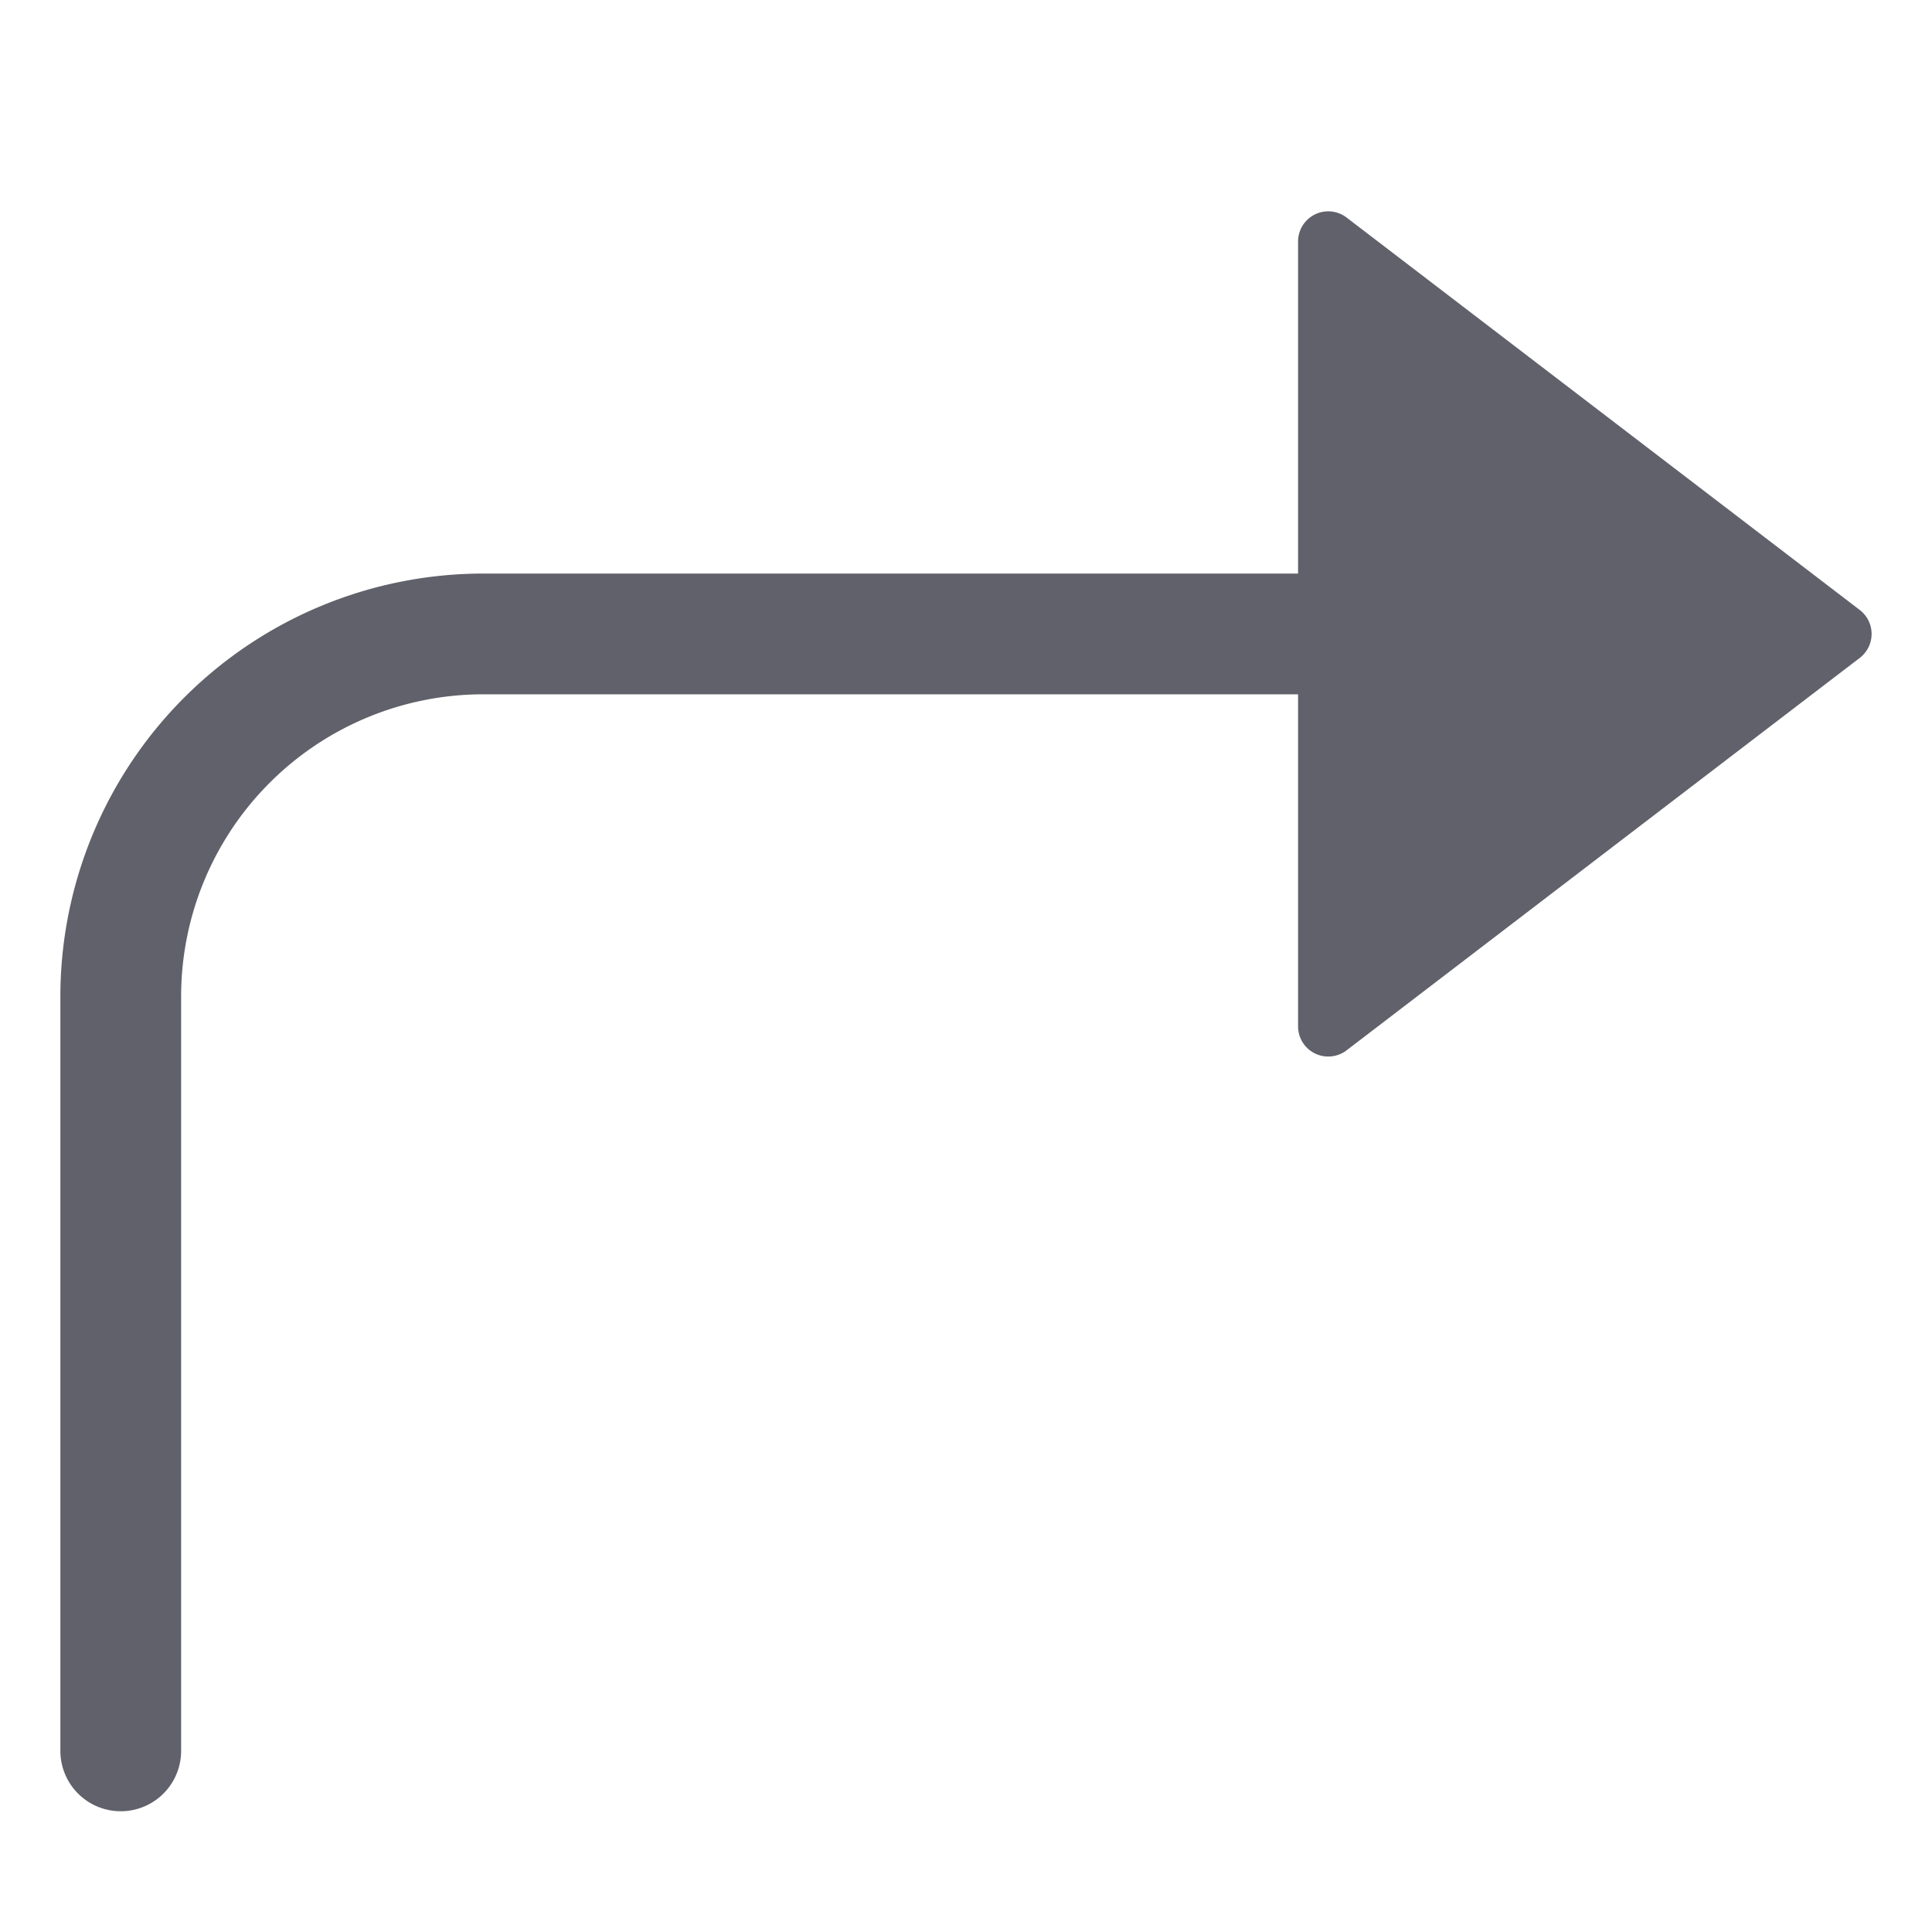 <svg xmlns="http://www.w3.org/2000/svg" height="24" width="24" viewBox="0 0 64 64"><g fill="#61616b" class="nc-icon-wrapper"><path d="M44.607,7.206A1,1,0,0,0,43,8V19H16A14.015,14.015,0,0,0,2,33V58a2,2,0,0,0,4,0V33A10.011,10.011,0,0,1,16,23H43V34a1,1,0,0,0,1.607.794l17-13a1,1,0,0,0,0-1.588Z" fill="#61616b"></path></g></svg>